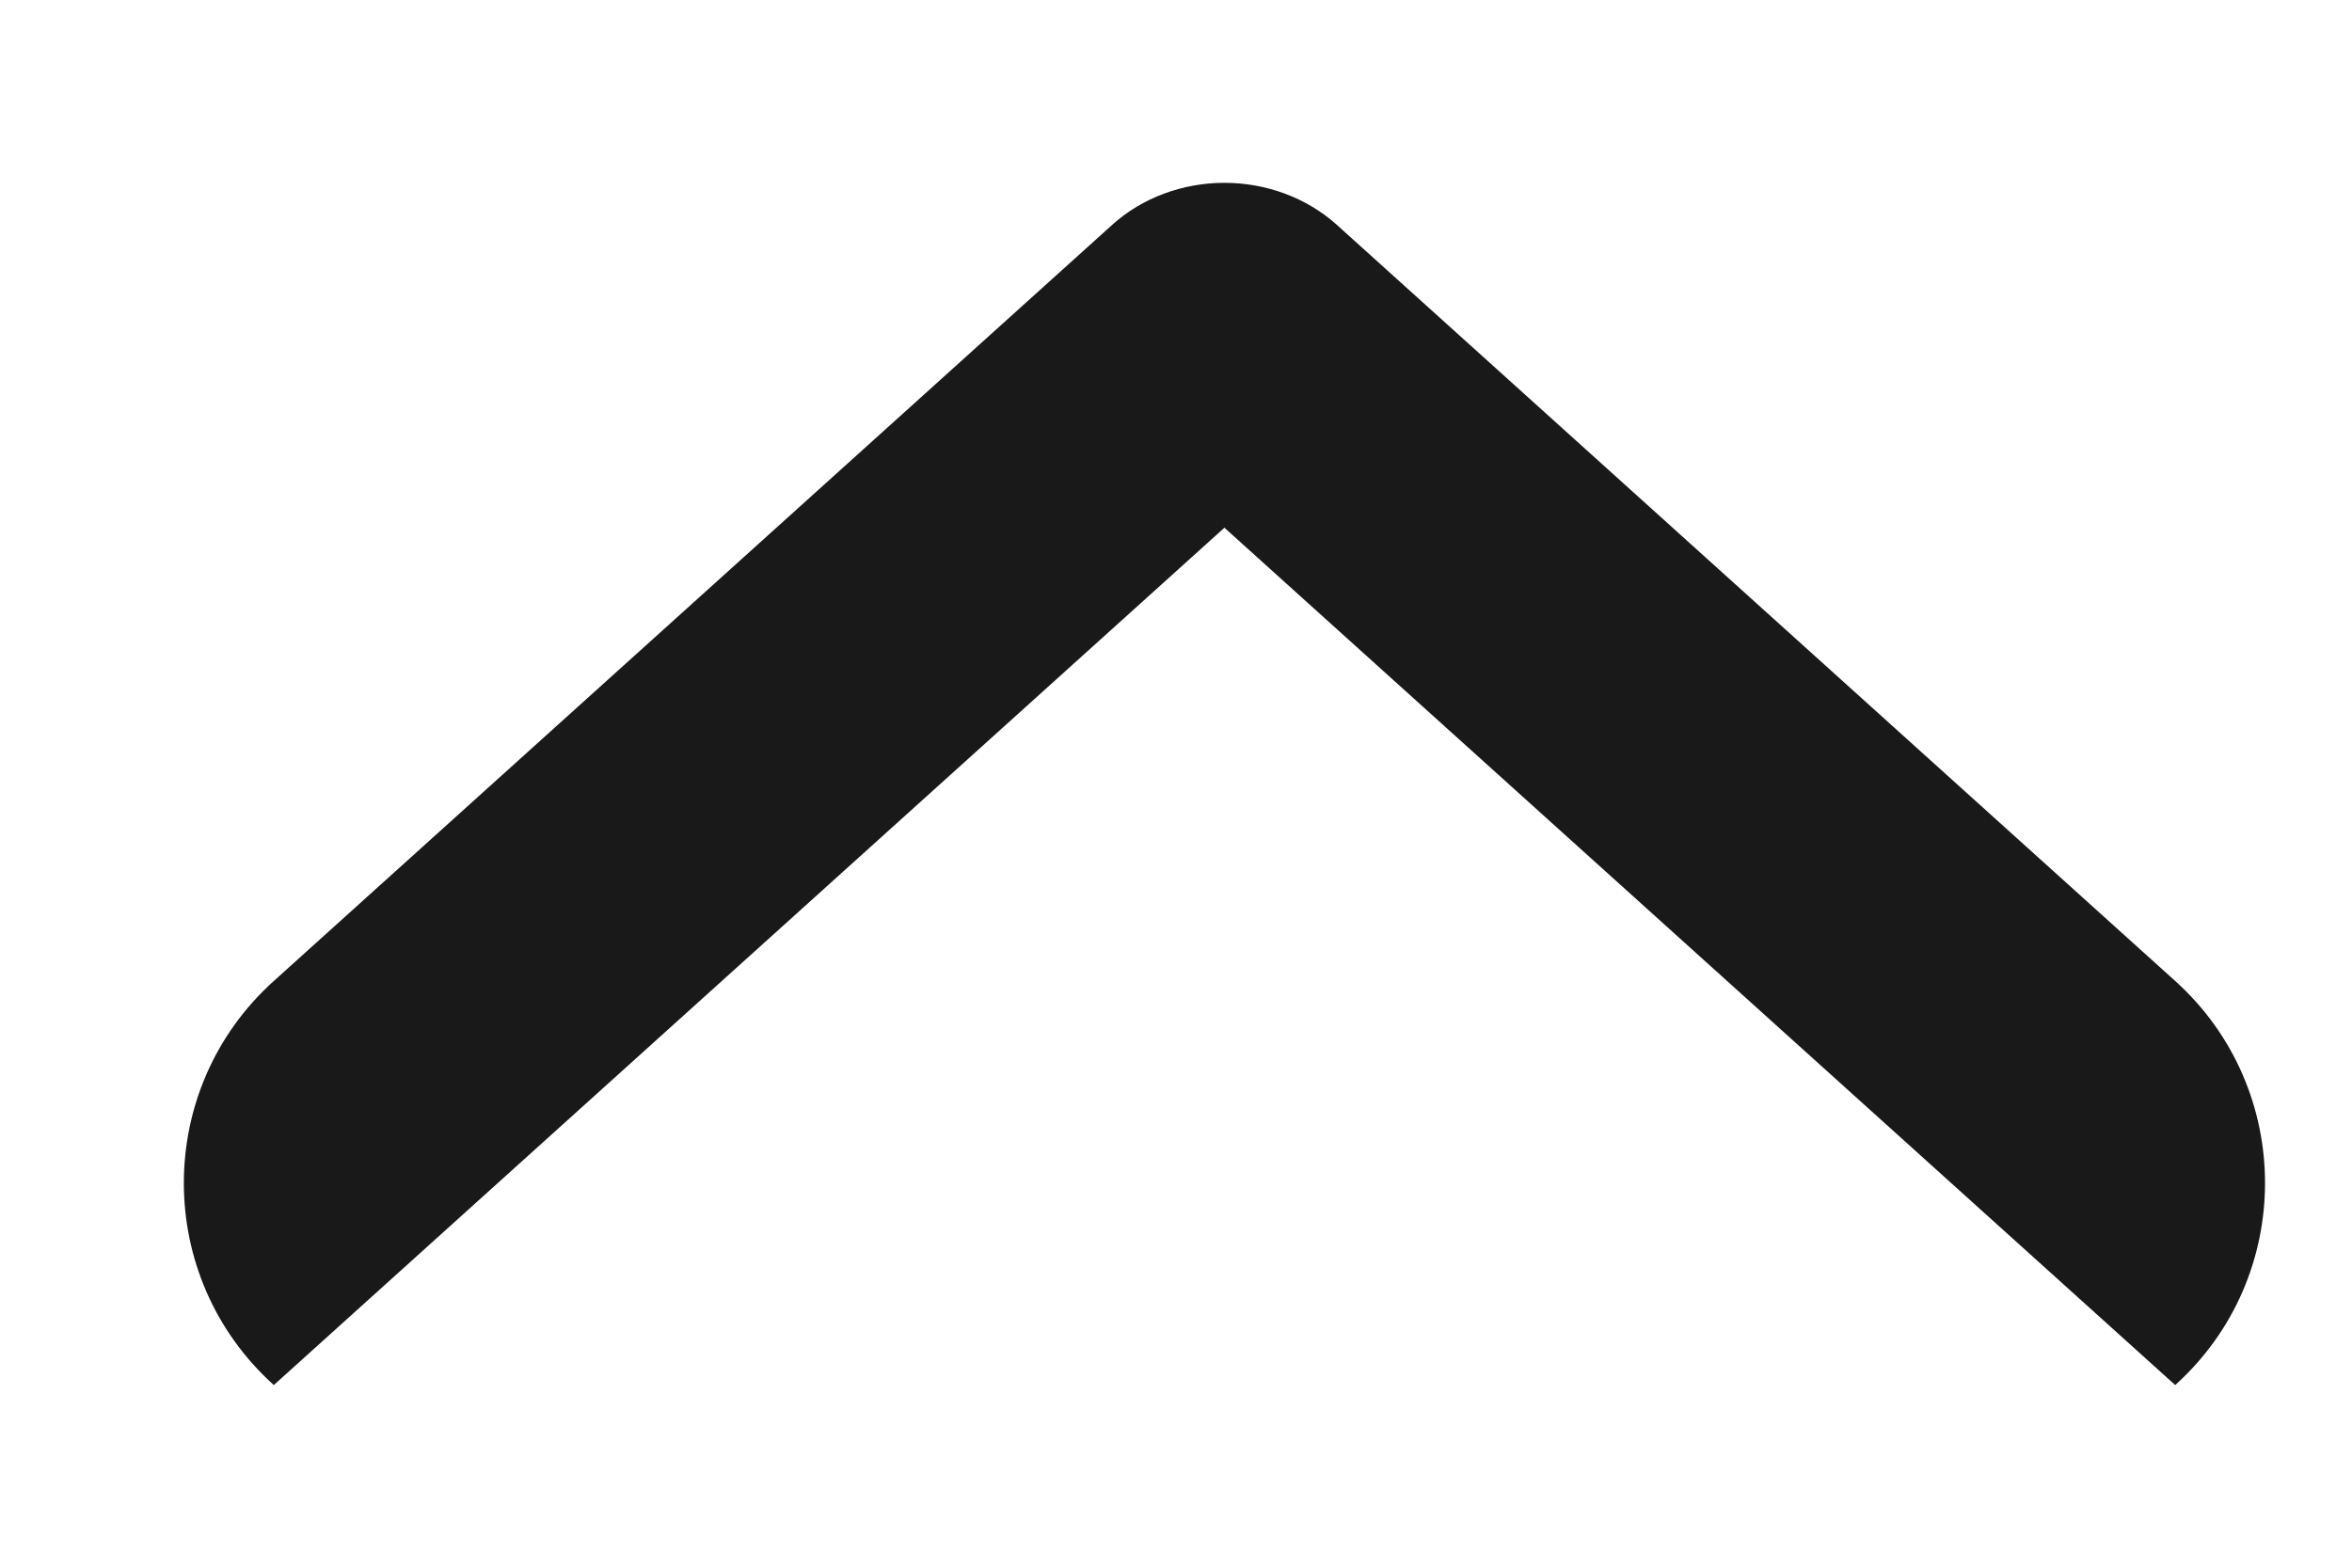 <svg width="12" height="8" viewBox="0 0 12 8" fill="none" xmlns="http://www.w3.org/2000/svg">
  <path fill-rule="evenodd" clip-rule="evenodd"
    d="M1.397 7.068L6.247 2.693L11.098 7.068V7.068C11.709 6.517 11.709 5.557 11.098 5.006L6.819 1.146C6.667 1.01 6.462 0.933 6.247 0.933C6.033 0.933 5.827 1.01 5.676 1.146L1.397 5.006C0.785 5.557 0.785 6.517 1.397 7.068V7.068Z"
    fill="#191919" />
</svg>